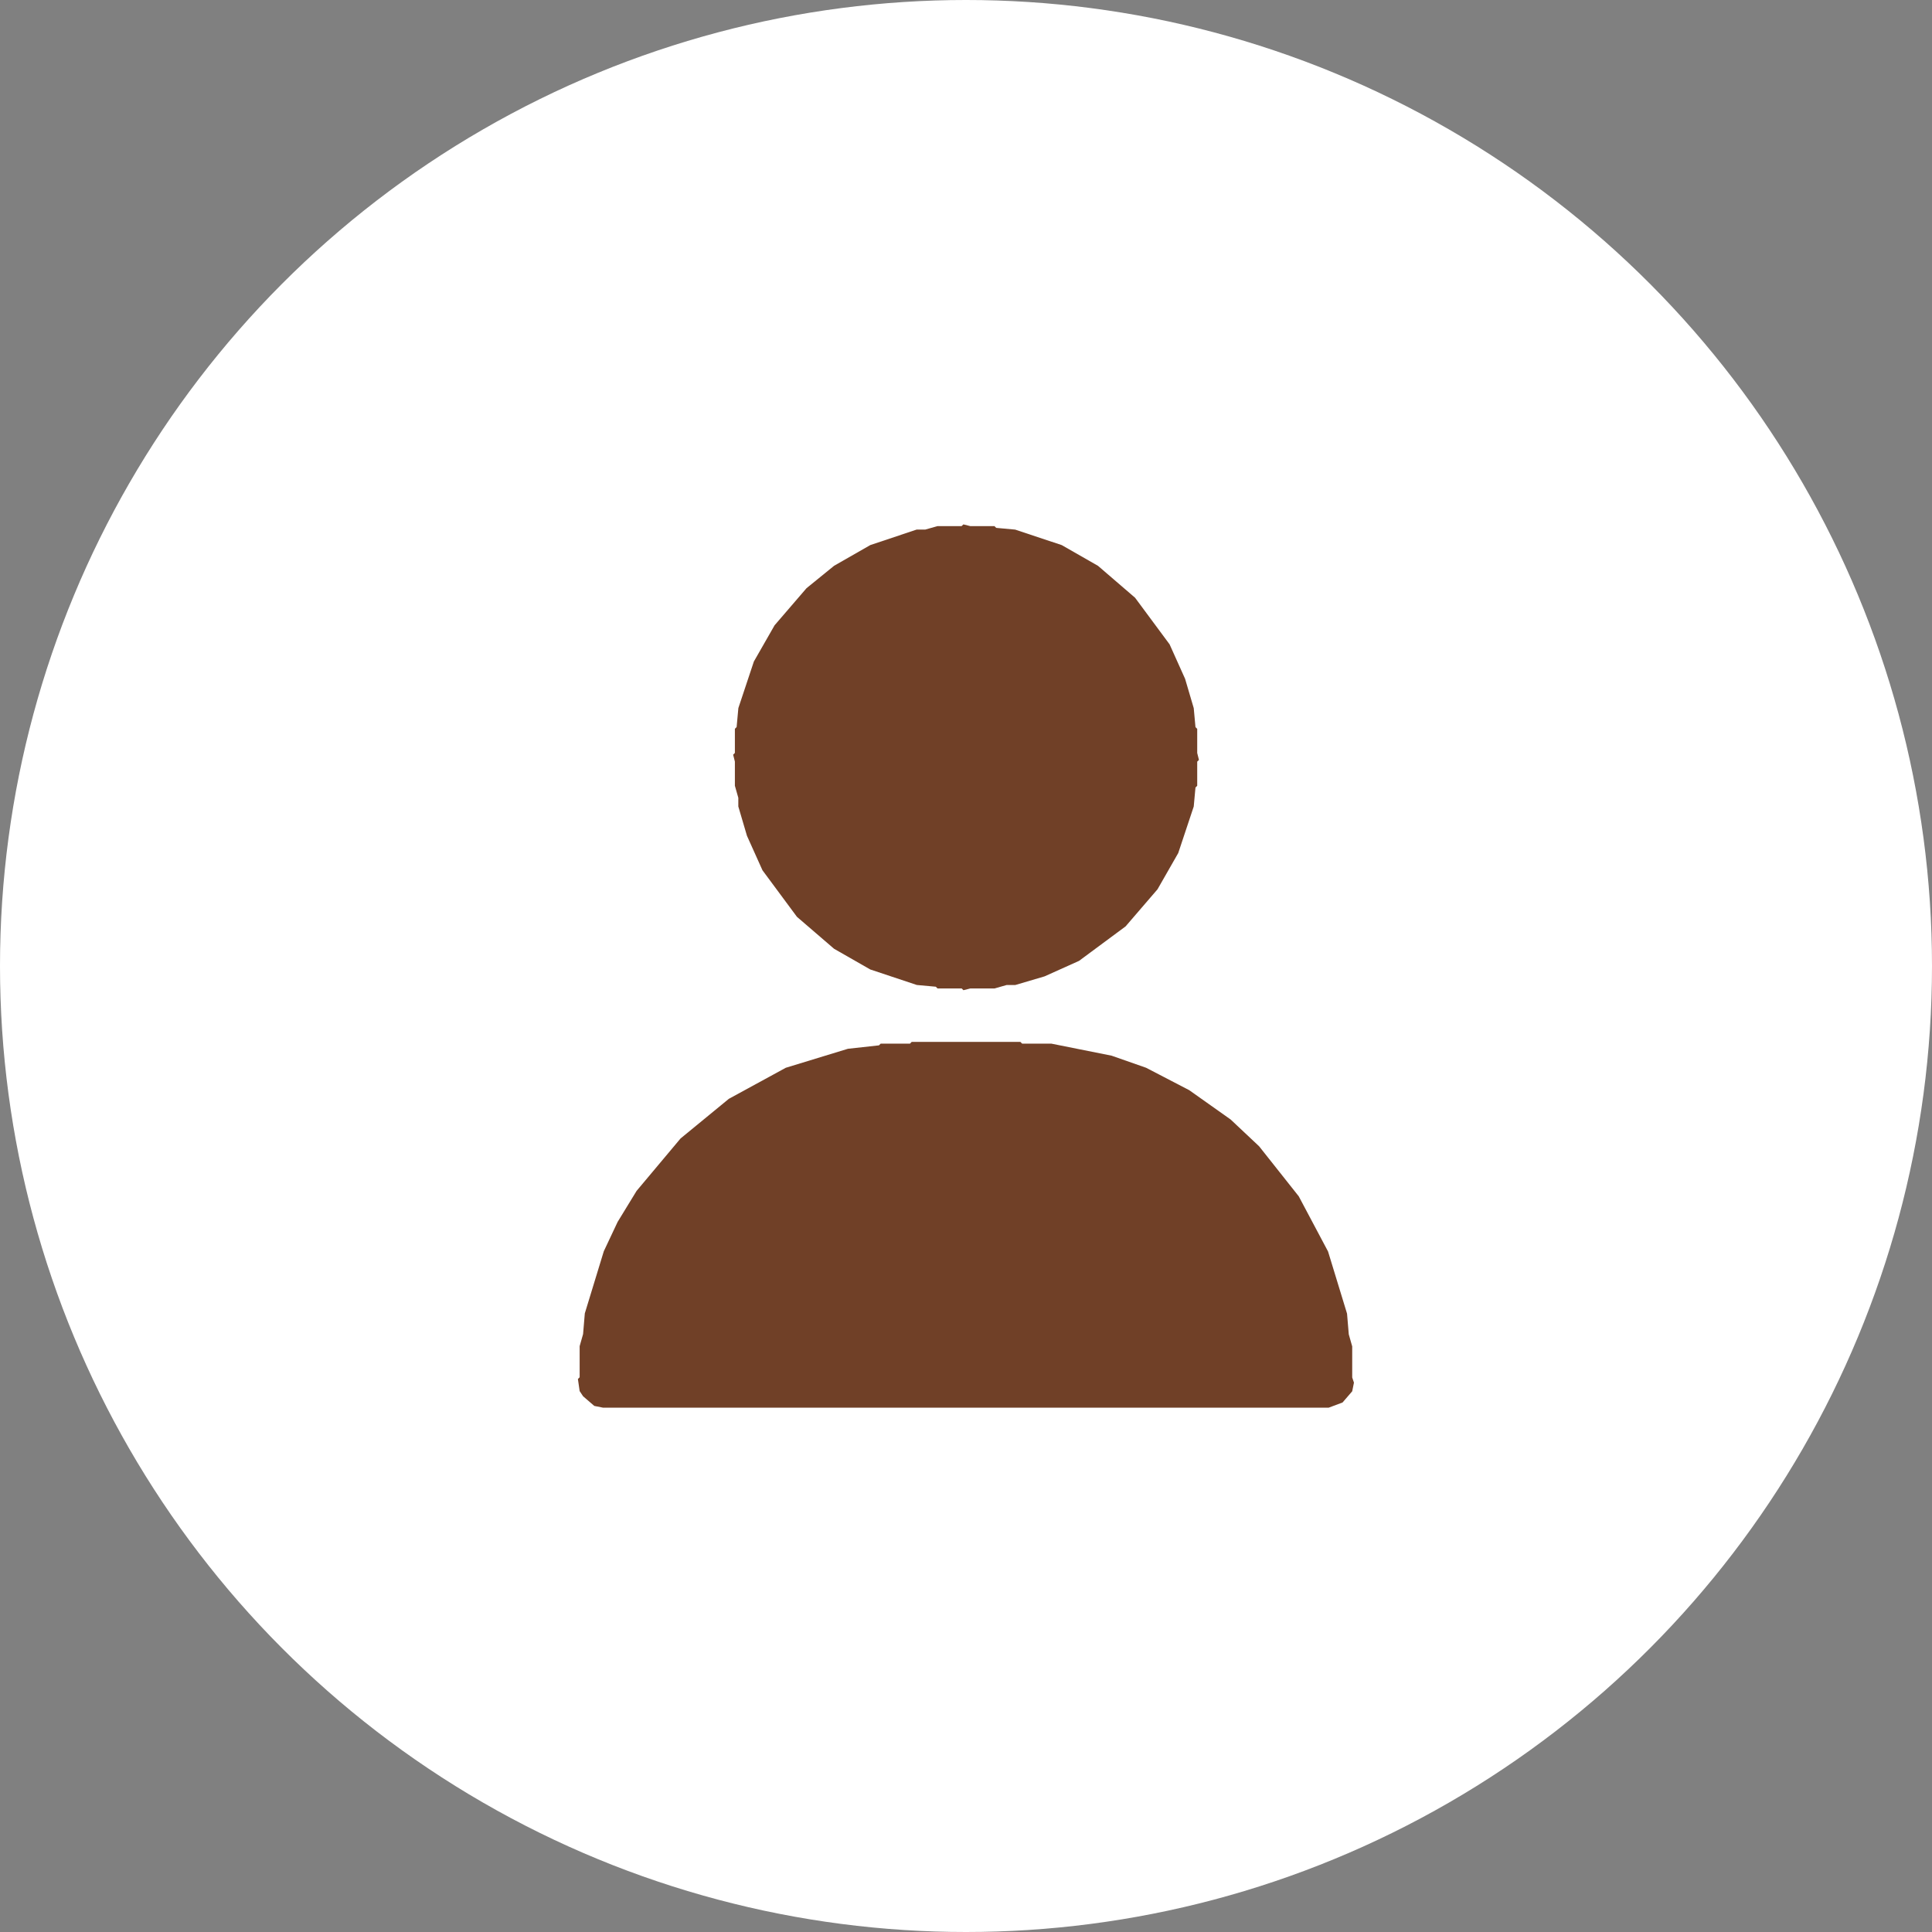 <svg xmlns="http://www.w3.org/2000/svg" xmlns:xlink="http://www.w3.org/1999/xlink" width="40" height="40" viewBox="0 0 40 40">
  <rect x="0" y="0" width="40" height="40" fill="#808080" stroke="none"/>
  <defs>
    <style>
      .cls-1, .cls-4 {
        fill: #704027;
      }

      .cls-1 {
        stroke: #707070;
      }

      .cls-2 {
        fill: #fff;
      }

      .cls-3 {
        clip-path: url(#clip-path);
      }
    </style>
    <clipPath id="clip-path">
      <rect id="Rectangle_9274" data-name="Rectangle 9274" class="cls-1" width="20" height="20" transform="translate(-19462 -16887)"/>
    </clipPath>
  </defs>
  <g id="Group_20092" data-name="Group 20092" transform="translate(-156 -2844)">
    <circle id="Ellipse_612" data-name="Ellipse 612" class="cls-2" cx="20" cy="20" r="20" transform="translate(156 2844)"/>
    <g id="Mask_Group_75" data-name="Mask Group 75" class="cls-3" transform="translate(19628 19741)">
      <g id="Group_20087" data-name="Group 20087" transform="translate(-19460.035 -16886.143)">
        <path id="rgba_0_0_0_1_" data-name="rgba(0,0,0,1)" class="cls-4" d="M125.768,0l.143.036h.5l.036.036.393.036.964.321.75.429.768.661.714.964.321.714.179.607.036.393.036.036v.5l.036.143-.036.036v.5l-.036.036-.036.393-.321.964-.429.75-.661.768-.964.714-.714.321-.607.179h-.179l-.25.071h-.5l-.143.036-.036-.036h-.5l-.036-.036-.393-.036-.964-.321-.75-.429-.768-.661-.714-.964-.321-.714-.179-.607V5.661l-.071-.25v-.5L121,4.768l.036-.036v-.5l.036-.036.036-.393.321-.964.429-.75.661-.768.571-.464.75-.429L124.8.107h.179l.25-.071h.5Z" transform="translate(-117.786 0)"/>
        <path id="rgba_0_0_0_1_2" data-name="rgba(0,0,0,1)" class="cls-4" d="M37.911,300h2.25l.036.036H40.8l1.25.25.714.25.893.464.857.607.589.554.821,1.036.607,1.143.393,1.286.036.429.071.25v.643l.036.107-.036.179-.2.232-.286.107H31.518l-.179-.036-.232-.2-.071-.107-.036-.25.036-.036V306.3l.071-.25.036-.429.393-1.286.286-.607.393-.643L33.125,302l1-.821,1.179-.643,1.286-.393.643-.071.036-.036h.607Z" transform="translate(-31 -289.286)"/>
      </g>
    </g>
  </g>
</svg>
